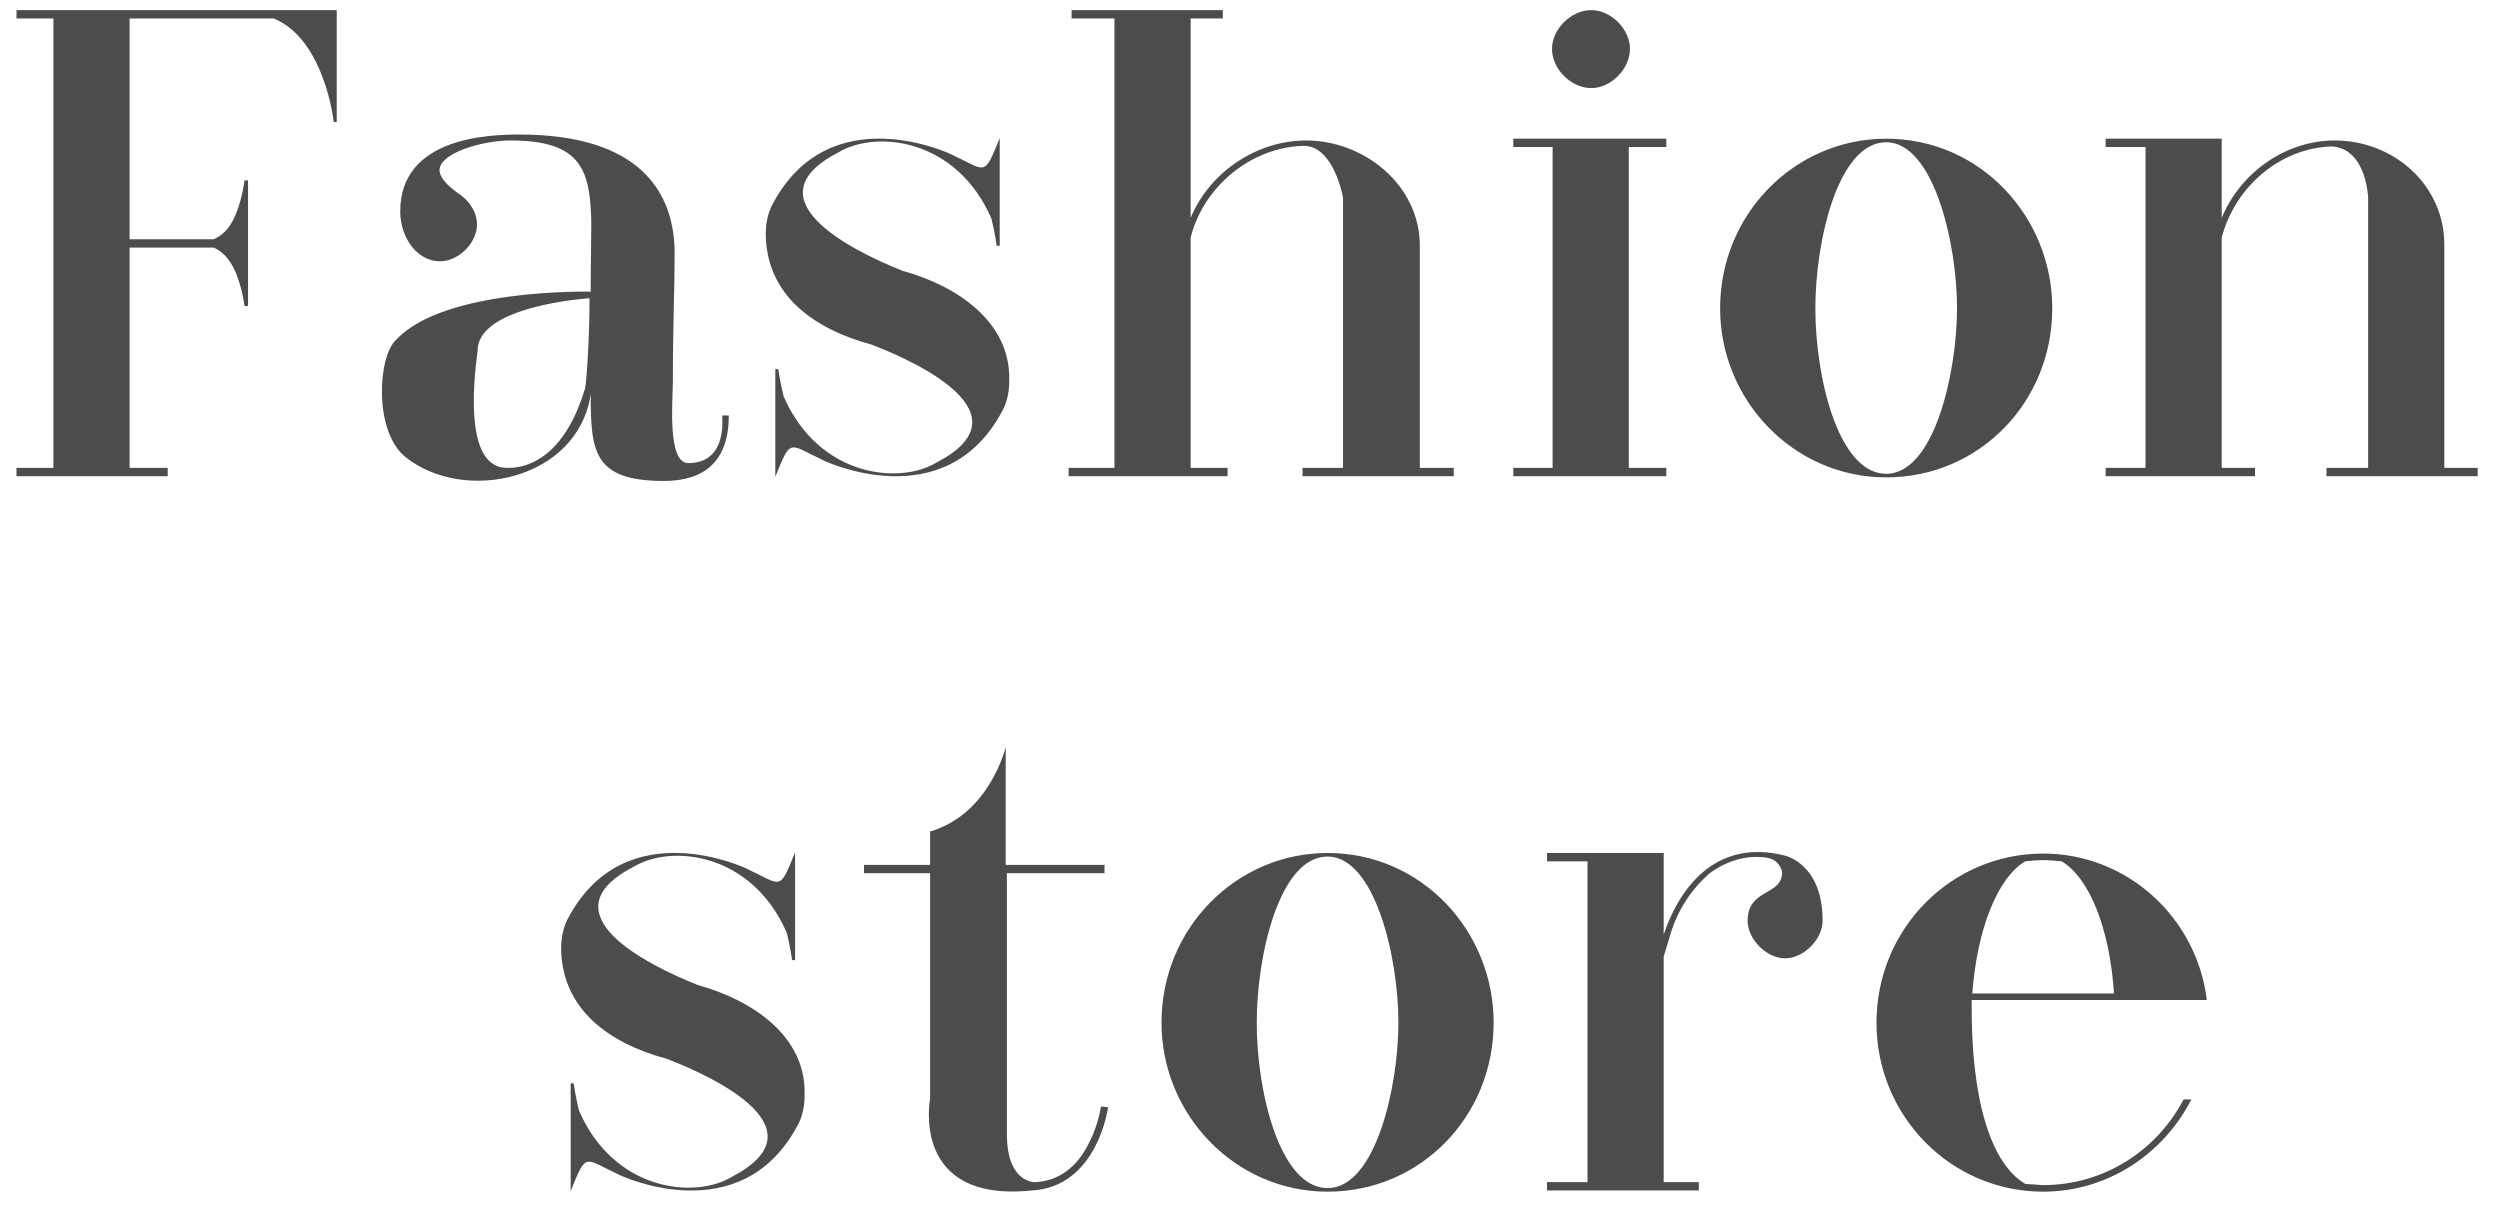 <svg width="105" height="51" viewBox="0 0 105 51" fill="none" xmlns="http://www.w3.org/2000/svg">
<path d="M14.143 5.125V0.425H0.693V0.775H2.243V19.65H0.693V20H7.043V19.65H5.443V10.4H8.968C9.468 10.6 9.768 11.1 9.943 11.55C10.193 12.2 10.268 12.85 10.268 12.85H10.418V7.575H10.268C10.268 7.575 10.193 8.25 9.943 8.9C9.768 9.375 9.468 9.85 8.968 10.05H5.443V0.775H11.493C13.643 1.65 14.018 5.125 14.018 5.125H14.143ZM30.61 17.45H30.335C30.31 17.45 30.61 19.45 28.91 19.45C28.01 19.45 28.26 16.8 28.26 16.025C28.26 13.675 28.335 12.125 28.335 10.65C28.335 8.1 26.91 5.65 21.81 5.65C20.51 5.65 16.81 5.775 16.81 8.875C16.81 9.975 17.51 10.975 18.485 10.975C19.26 10.975 20.035 10.2 20.035 9.425C20.035 8.95 19.76 8.5 19.36 8.2C18.735 7.775 18.46 7.425 18.46 7.15C18.46 6.425 20.26 5.9 21.435 5.9C24.41 5.9 24.785 7.125 24.835 9.325C24.835 10.125 24.81 11.05 24.81 12.1V12.25C24.81 12.25 18.685 12.1 16.66 14.25C15.86 14.925 15.685 18.125 17.035 19.2C19.51 21.175 24.285 20.15 24.81 16.55C24.81 18.95 24.91 20.2 27.885 20.2C29.585 20.2 30.61 19.375 30.61 17.45ZM24.56 16.35C23.385 20.25 20.935 19.65 20.885 19.575C19.36 19 20.06 14.875 20.06 14.725C20.06 12.825 24.76 12.525 24.76 12.525C24.76 14.425 24.61 16.35 24.56 16.35ZM32.688 15.5H32.563V20.025C33.238 18.35 33.113 18.65 34.613 19.35C34.613 19.35 39.688 21.775 42.088 17.275C42.188 17.1 42.413 16.625 42.388 15.9C42.413 13.55 40.263 12.025 37.913 11.375C35.763 10.525 31.438 8.35 35.213 6.4C36.788 5.45 40.163 5.8 41.638 9.175C41.788 9.775 41.863 10.325 41.863 10.325H41.988V5.8C41.313 7.475 41.438 7.175 39.938 6.475C39.938 6.475 34.863 4.05 32.463 8.55C32.363 8.725 32.138 9.2 32.163 9.925C32.238 12.375 34.113 13.8 36.613 14.475C38.688 15.275 43.163 17.425 39.338 19.425C37.763 20.375 34.388 20.025 32.913 16.65C32.763 16.05 32.688 15.5 32.688 15.5ZM61.057 20V19.65H59.632V10.275C59.607 7.775 57.307 5.9 54.857 5.9C52.782 5.9 50.807 7.225 50.007 9.15V0.775H51.357V0.425H45.007V0.775H46.807V19.65H44.882V20H51.557V19.65H50.007V9.975C50.557 7.8 52.582 6.175 54.757 6.125C56.032 6.125 56.407 8.3 56.407 8.3V19.65H54.707V20H61.057ZM66.834 3.7C67.659 3.7 68.459 2.9 68.459 2.05C68.459 1.225 67.659 0.425 66.834 0.425C65.984 0.425 65.184 1.225 65.184 2.05C65.184 2.9 65.984 3.7 66.834 3.7ZM69.984 20V19.65H68.409V6.175H69.984V5.825H63.559V6.175H65.209V19.65H63.559V20H69.984ZM86.195 12.95C86.195 9.125 83.195 5.825 79.22 5.825C75.395 5.825 72.245 8.975 72.245 12.95C72.245 16.825 75.345 20.05 79.22 20.05C83.145 20.05 86.195 16.875 86.195 12.95ZM79.22 19.9C77.22 19.9 76.245 15.875 76.245 12.95C76.245 10.125 77.195 5.975 79.22 5.975C81.195 5.975 82.195 10.175 82.195 12.95C82.195 15.625 81.245 19.9 79.22 19.9ZM104.062 20V19.65H102.662V10.275C102.662 7.775 100.537 5.9 98.062 5.9C96.012 5.9 94.112 7.225 93.312 9.15V5.825H88.437V6.175H90.112V19.65H88.437V20H94.712V19.65H93.312V9.975C93.887 7.8 95.812 6.2 97.962 6.15C99.412 6.275 99.462 8.325 99.462 8.325V19.65H97.712V20H104.062ZM24.094 45.5H23.969V50.025C24.644 48.35 24.519 48.65 26.019 49.35C26.019 49.35 31.094 51.775 33.494 47.275C33.594 47.1 33.819 46.625 33.794 45.9C33.819 43.55 31.669 42.025 29.319 41.375C27.169 40.525 22.844 38.35 26.619 36.4C28.194 35.45 31.569 35.8 33.044 39.175C33.194 39.775 33.269 40.325 33.269 40.325H33.394V35.8C32.719 37.475 32.844 37.175 31.344 36.475C31.344 36.475 26.269 34.05 23.869 38.55C23.769 38.725 23.544 39.2 23.569 39.925C23.644 42.375 25.519 43.8 28.019 44.475C30.094 45.275 34.569 47.425 30.744 49.425C29.169 50.375 25.794 50.025 24.319 46.65C24.169 46.05 24.094 45.5 24.094 45.5ZM46.539 46.5L46.239 46.475C46.239 46.475 46.139 47.25 45.714 48.05C45.214 49.05 44.439 49.6 43.489 49.65C43.489 49.65 42.289 49.725 42.289 47.625V36.675H46.389V36.325H42.239V31.375C42.239 31.375 41.589 34.175 39.064 34.925V36.325H36.289V36.675H39.064V46.15C39.064 46.15 38.214 50.525 43.339 50C46.089 49.85 46.539 46.525 46.539 46.5ZM62.733 42.95C62.733 39.125 59.733 35.825 55.758 35.825C51.933 35.825 48.783 38.975 48.783 42.95C48.783 46.825 51.883 50.05 55.758 50.05C59.683 50.05 62.733 46.875 62.733 42.95ZM55.758 49.9C53.758 49.9 52.783 45.875 52.783 42.95C52.783 40.125 53.733 35.975 55.758 35.975C57.733 35.975 58.733 40.175 58.733 42.95C58.733 45.625 57.783 49.9 55.758 49.9ZM69.875 39.25V35.825H64.975V36.175H66.675V49.65H64.975V50H71.35V49.65H69.875V40.175L70.125 39.35C70.6 37.625 71.725 36.775 71.775 36.7C73.1 35.7 74.325 36.05 74.325 36.05C74.775 36.175 74.85 36.625 74.85 36.625C74.85 37.65 73.4 37.3 73.4 38.675C73.4 39.45 74.2 40.25 74.975 40.25C75.75 40.25 76.55 39.45 76.55 38.675C76.55 36.225 74.925 35.925 74.925 35.925C72.275 35.275 70.65 36.975 69.875 39.25ZM92.037 46.175H91.712C90.587 48.325 88.362 49.775 85.812 49.775L85.062 49.725C83.662 48.9 82.762 46.3 82.812 42H92.687C92.262 38.525 89.337 35.85 85.812 35.85C81.937 35.85 78.812 39.025 78.812 42.95C78.812 46.875 81.937 50.05 85.812 50.05C88.512 50.05 90.862 48.475 92.037 46.175ZM88.787 41.725H82.837C83.037 39 83.912 36.85 85.062 36.175C85.287 36.15 85.537 36.125 85.812 36.125C86.062 36.125 86.312 36.15 86.587 36.175C87.737 36.85 88.612 38.975 88.787 41.725Z" fill="#4D4B4B"/>
</svg>
